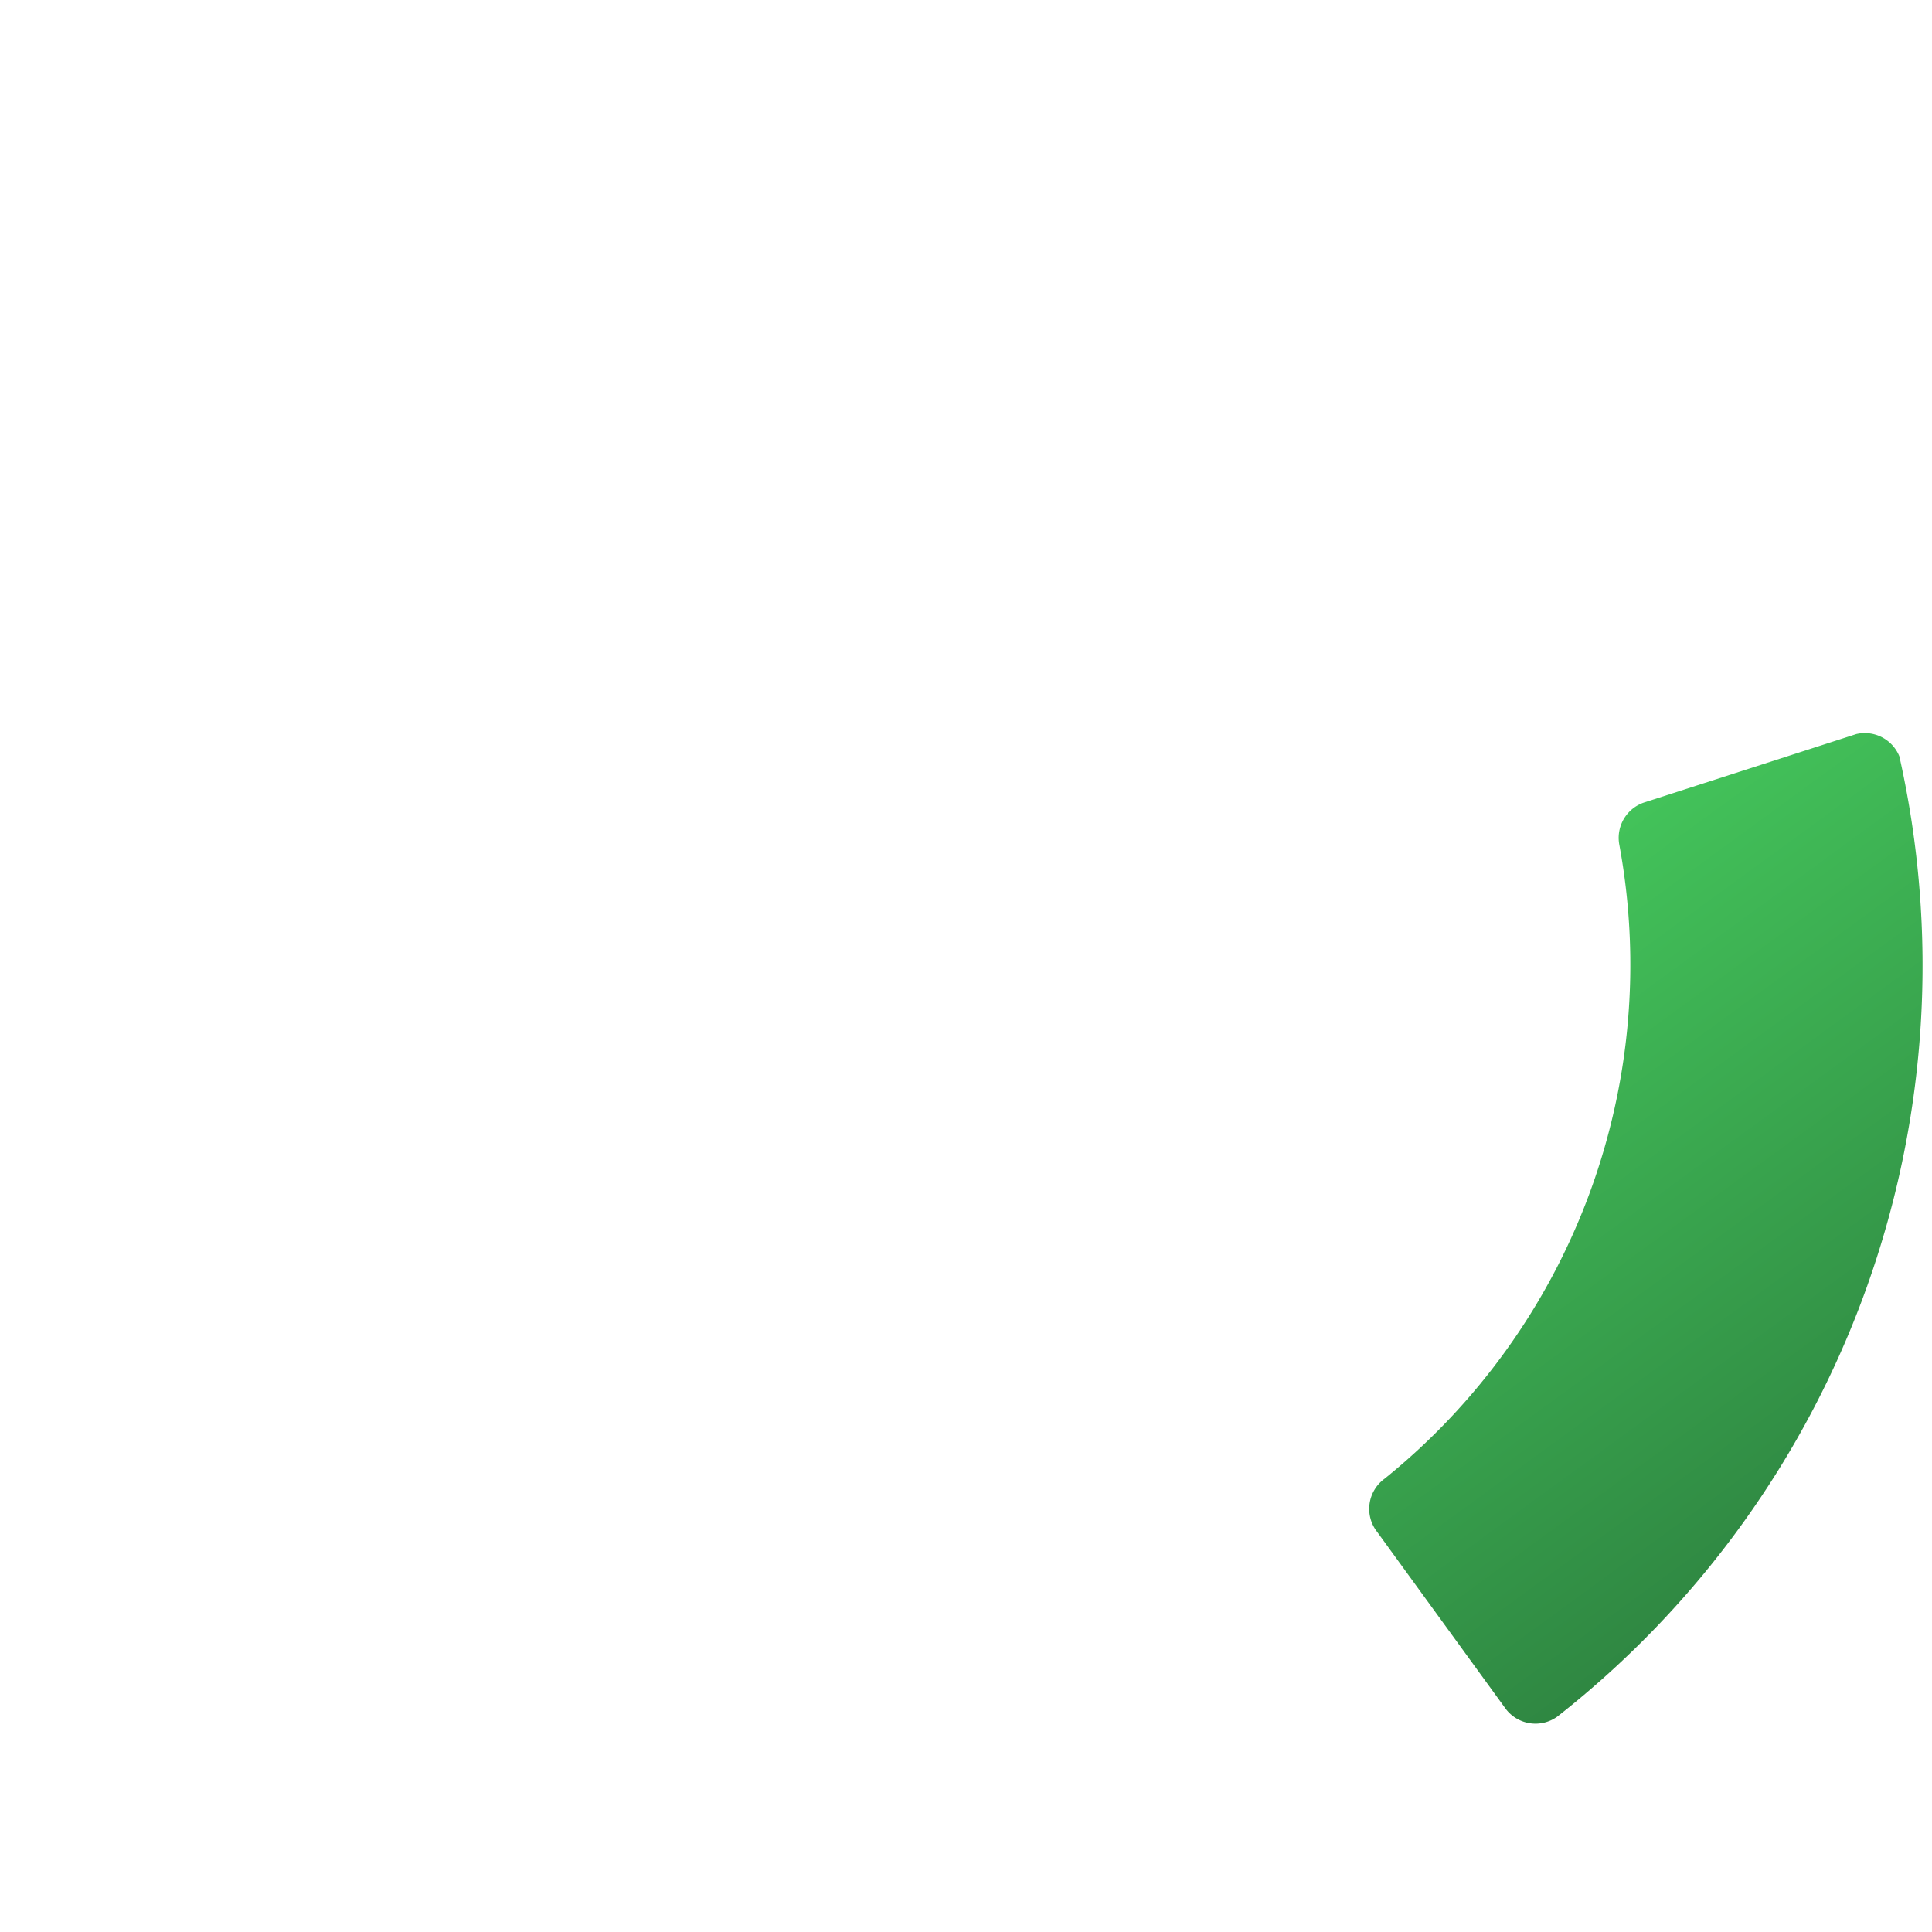 <svg width="518" height="518" viewBox=" -3 -3 518 518" xmlns="http://www.w3.org/2000/svg">
  <defs>
    <linearGradient id="greenGradient" x1="0%" y1="100%" x2="0%" y2="0%">
      <stop offset="0%" stop-color="#43c35a" />
      <stop offset="100%" stop-color="#2f8742" />
    </linearGradient>
  </defs>
  
  <path fill="url(#greenGradient)" transform="rotate(144, 256, 256)" d="M 256 10 A 10 10 0 0 0 246 0 A 256 256 0 0 0 20.5 154.392 A 10 10 0 0 0 26.33 166 L 82.8 184.484 A 10 10 0 0 0 95.2 179.3 A 177 177 0 0 1 246 78.82 A 10 10 0 0 0 256 68.451 Z "></path>
</svg>